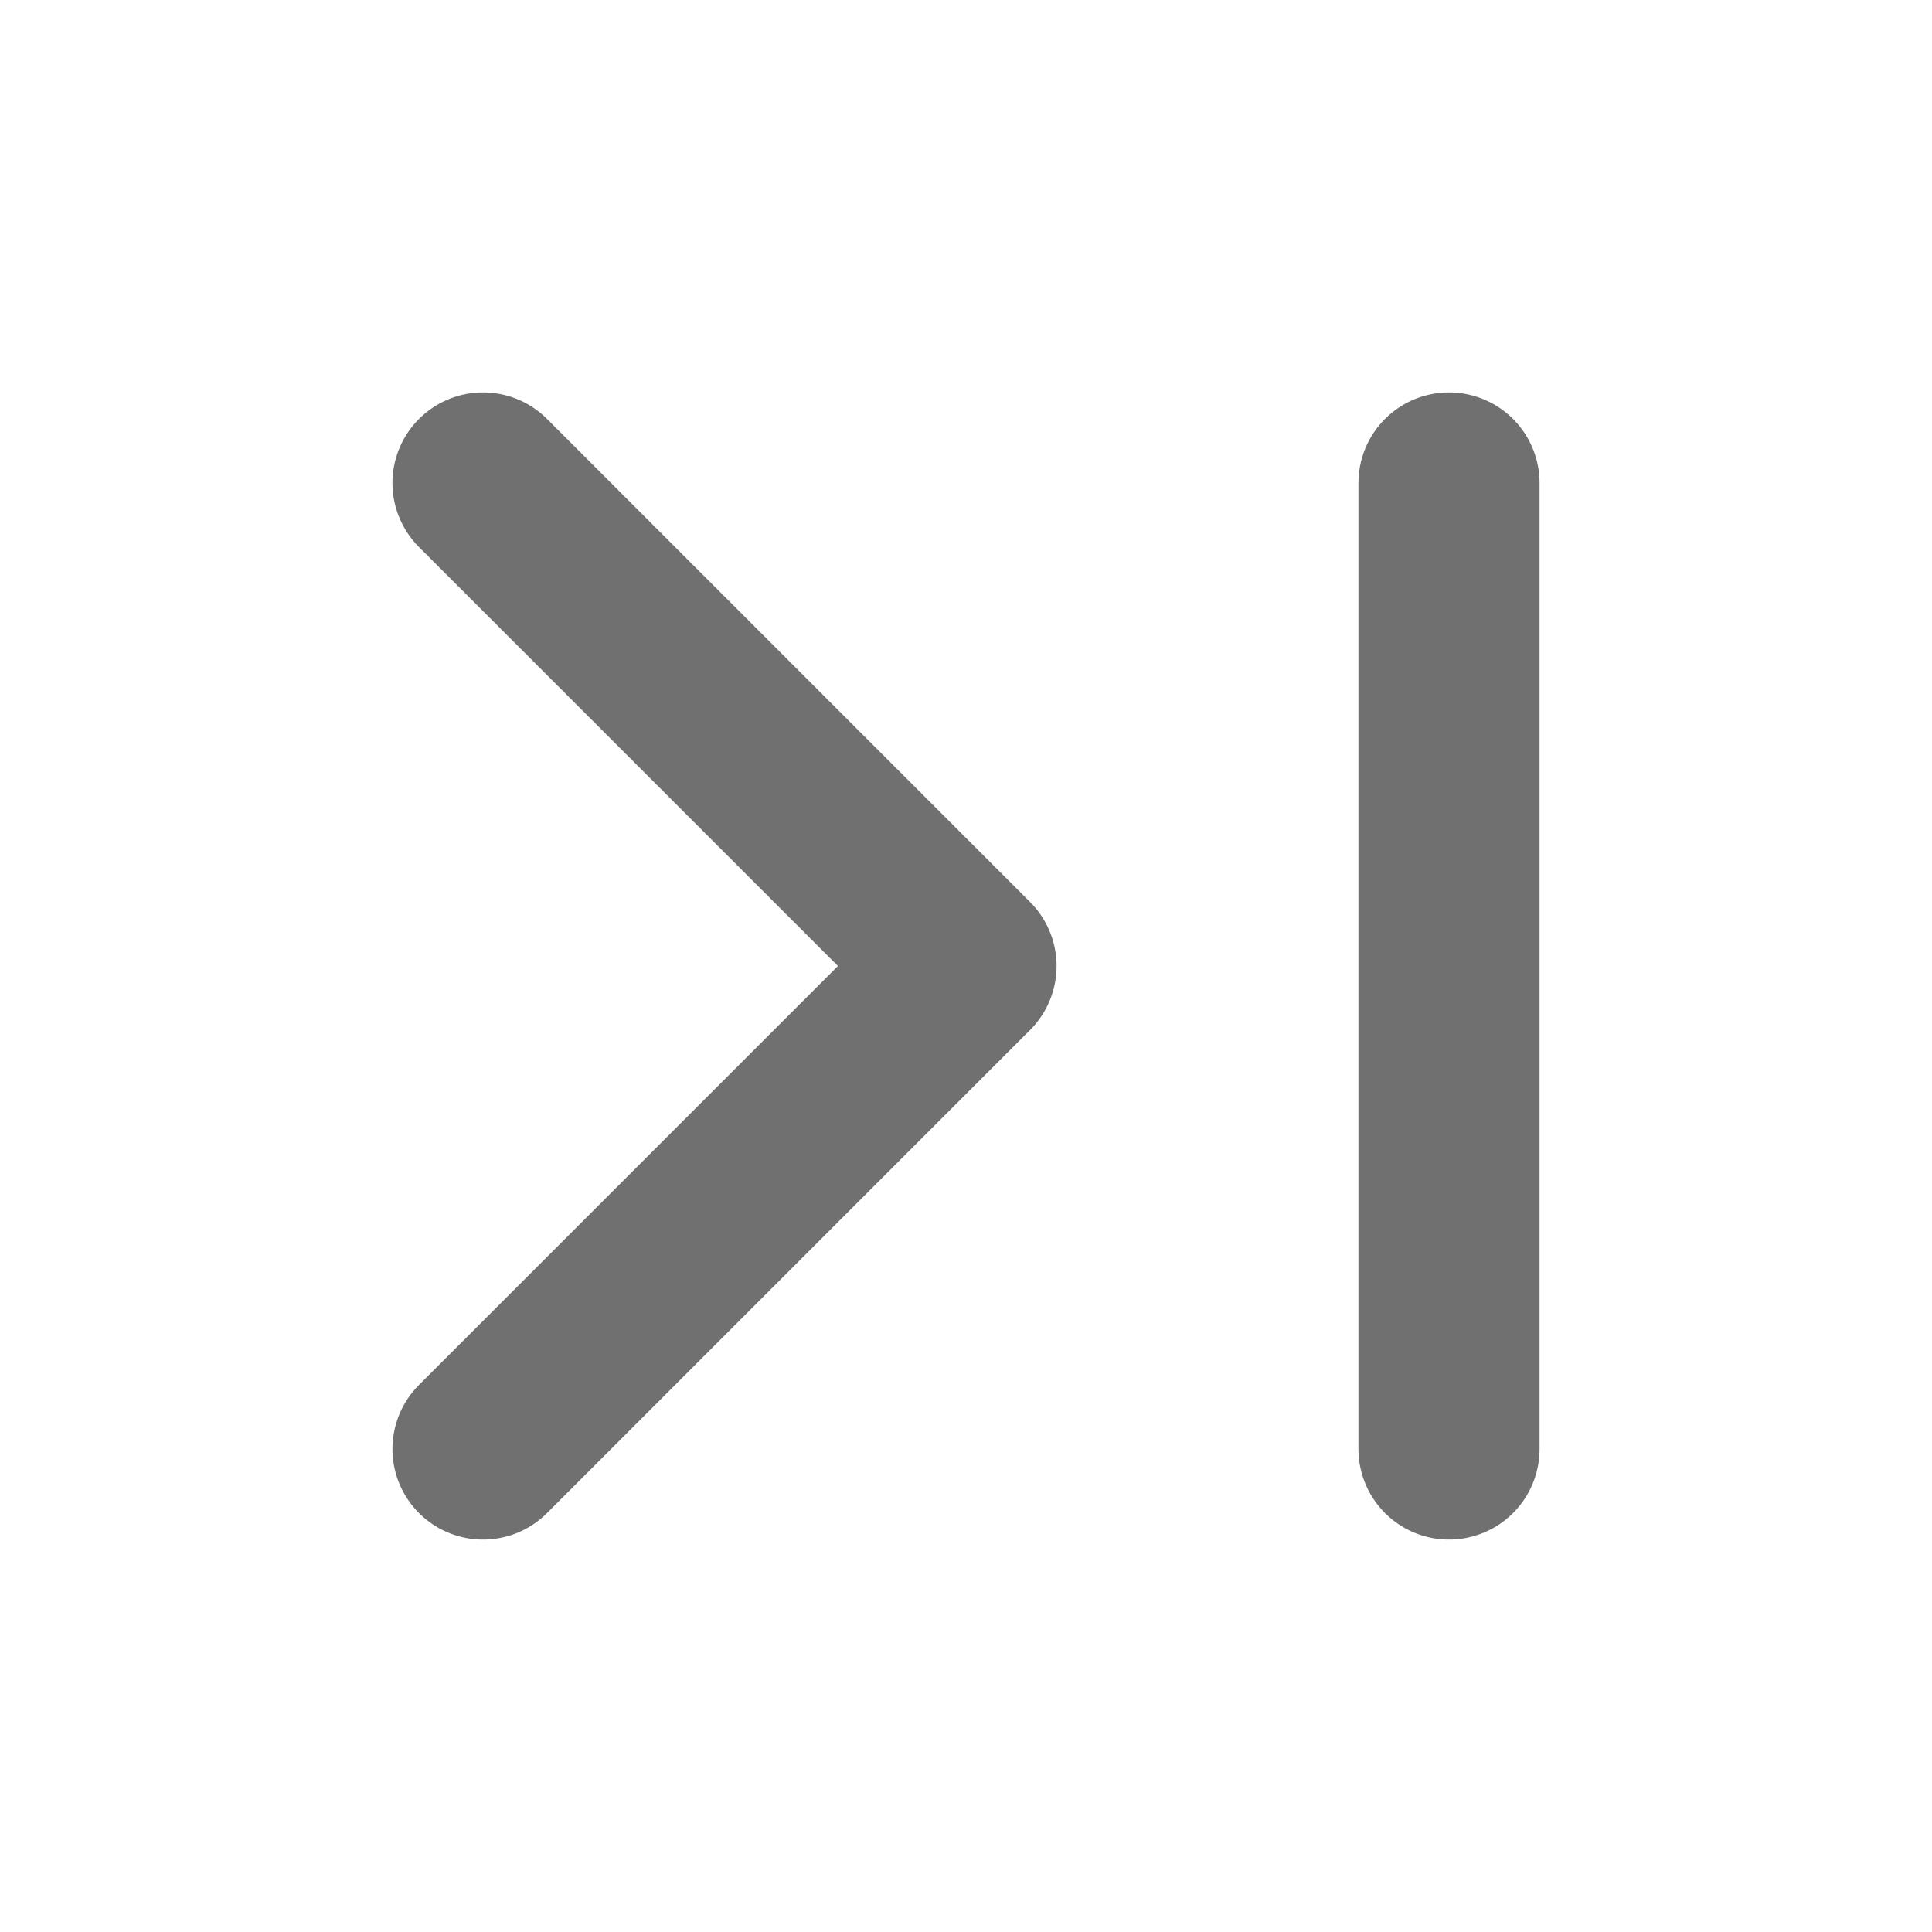 <svg xmlns="http://www.w3.org/2000/svg" xmlns:xlink="http://www.w3.org/1999/xlink" width="16" height="16" viewBox="0 0 16 16">
  <defs>
    <clipPath id="clip-path">
      <rect id="Rectangle_22104" data-name="Rectangle 22104" width="16" height="16" transform="translate(1009 496)" fill="#fff" stroke="#707070" stroke-width="1"/>
    </clipPath>
  </defs>
  <g id="ic-_next_1" data-name="ic- next 1" transform="translate(-1009 -496)" clip-path="url(#clip-path)">
    <g id="Group_47041" data-name="Group 47041" transform="translate(1013 500)">
      <path id="Path_59404" data-name="Path 59404" d="M-119.168,7707.477l4,4-4,4" transform="translate(119.168 -7707.477)" fill="none" stroke="#707070" stroke-linecap="round" stroke-linejoin="round" stroke-width="1.5"/>
      <line id="Line_1044" data-name="Line 1044" y2="8" transform="translate(8)" fill="none" stroke="#707070" stroke-linecap="round" stroke-width="1.5"/>
    </g>
  </g>
</svg>
